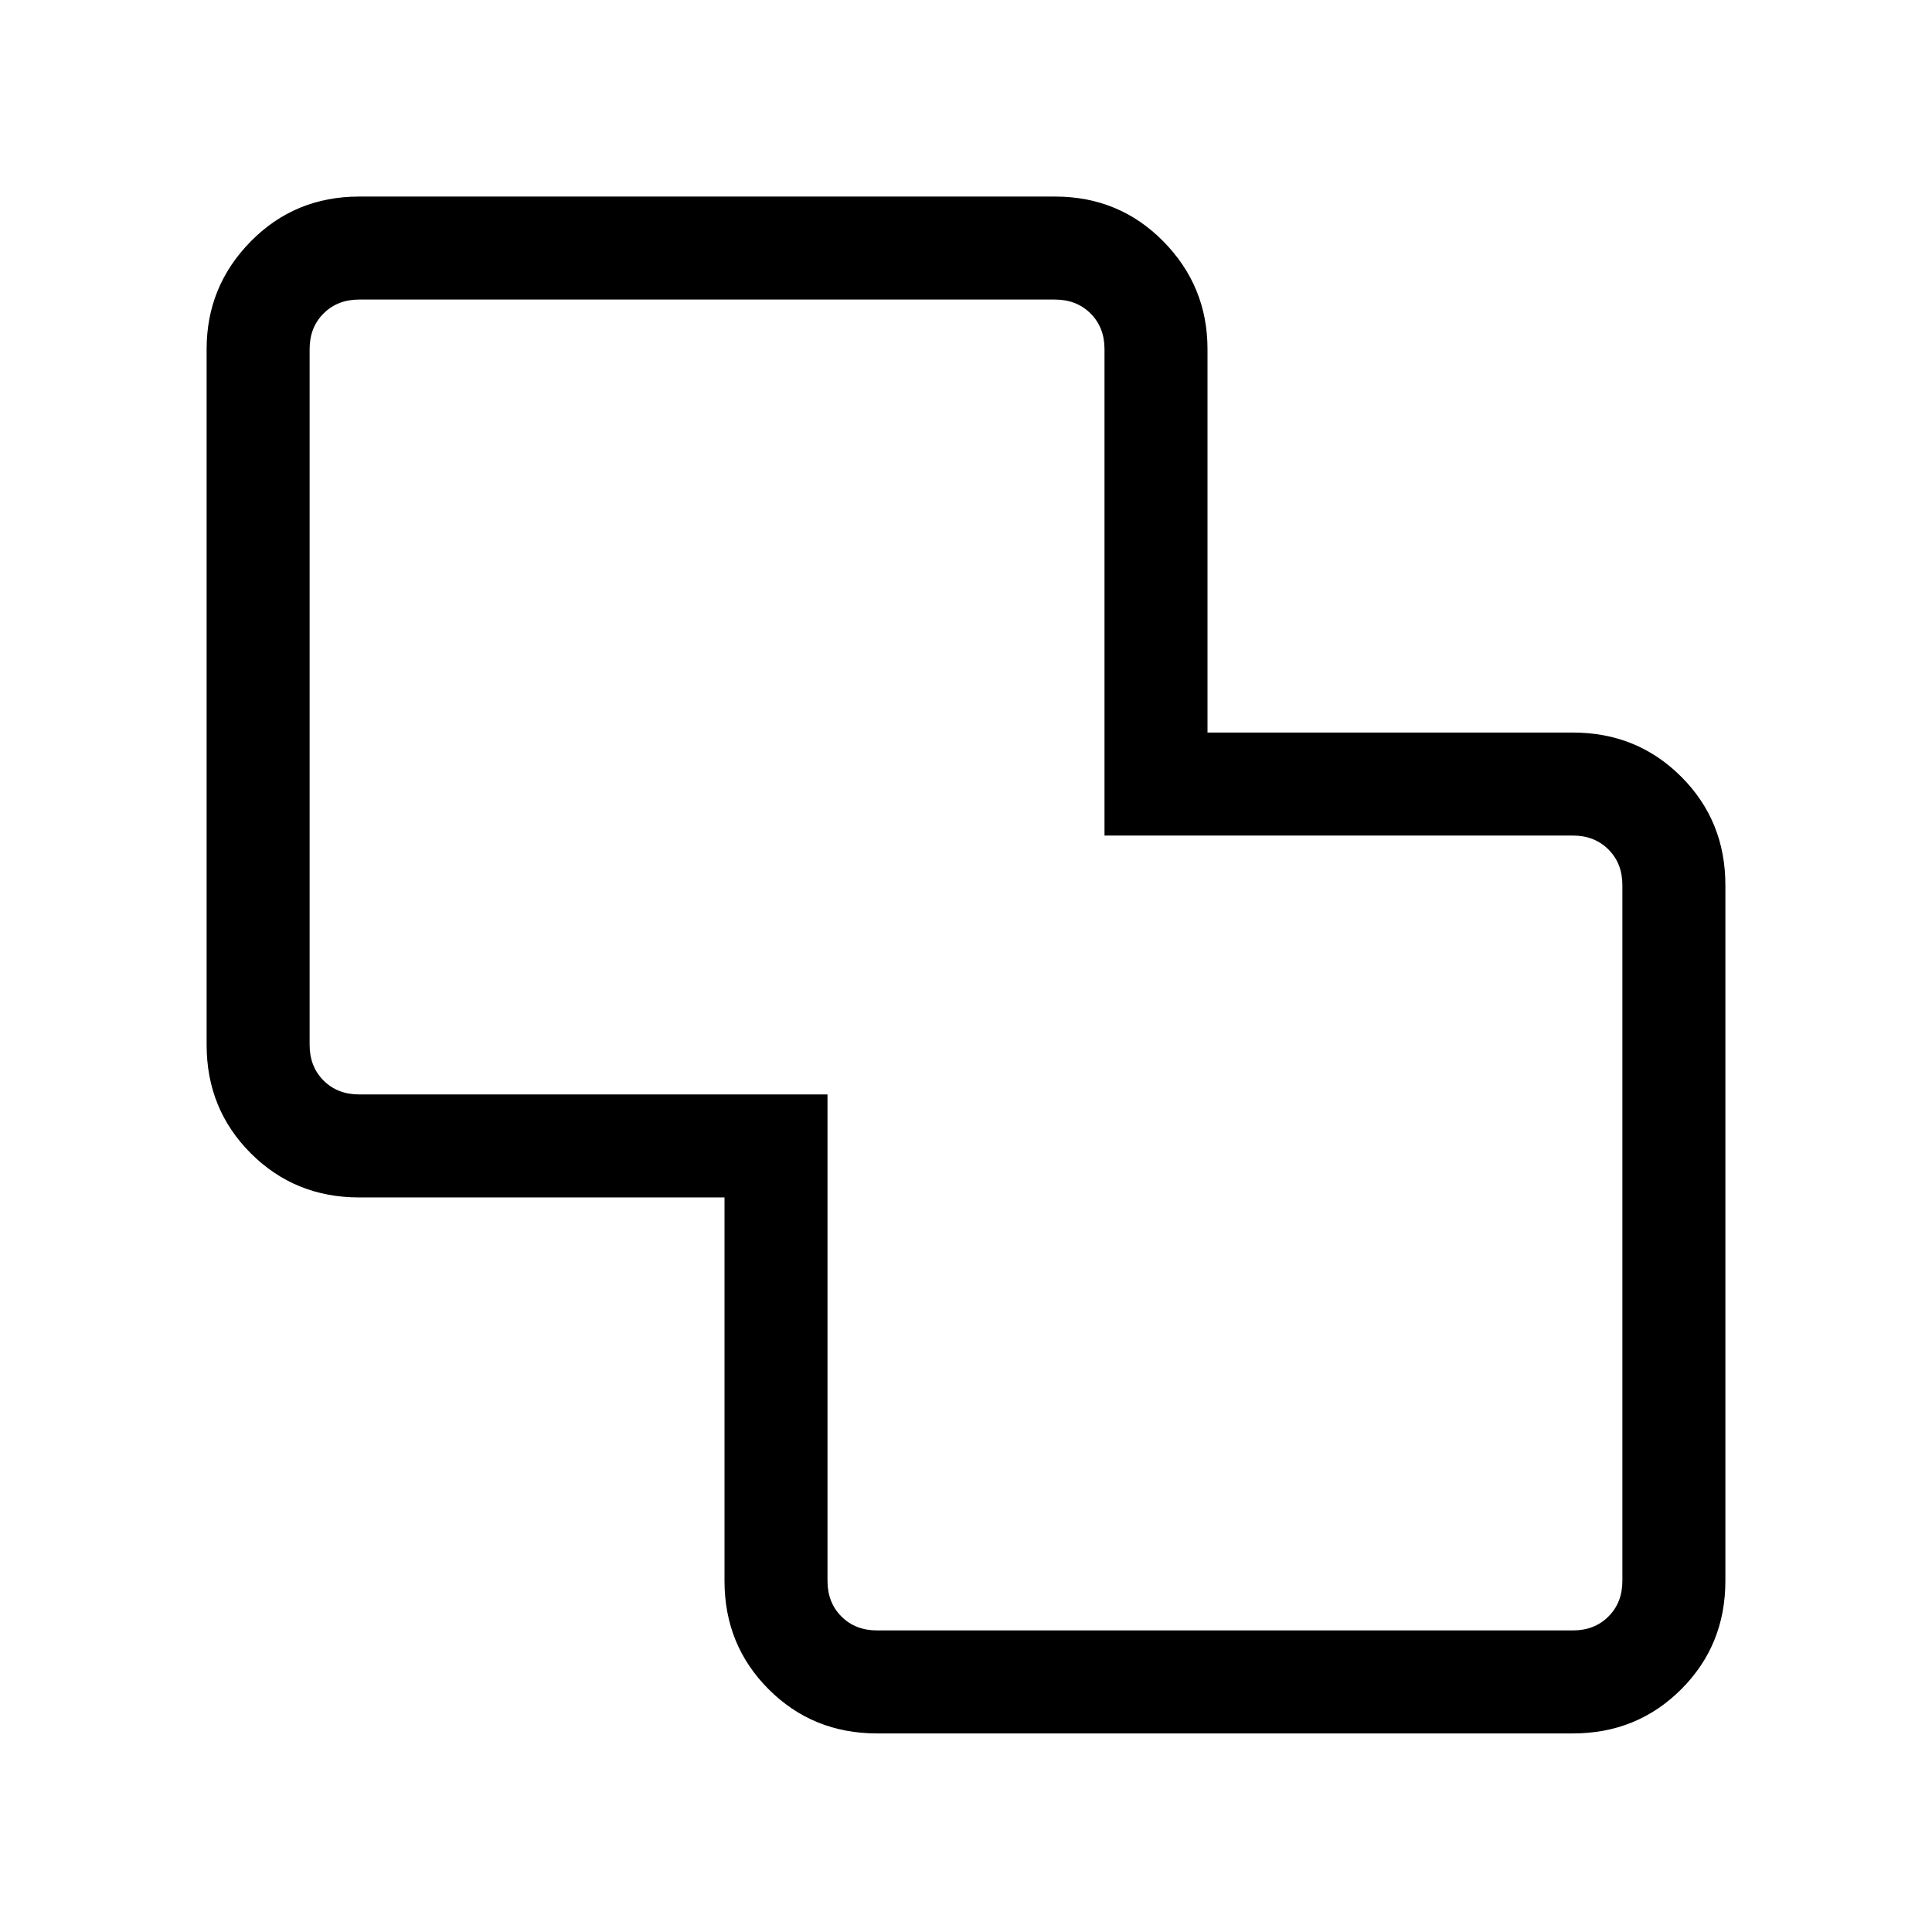 <svg xmlns="http://www.w3.org/2000/svg" height="40" viewBox="0 -960 960 960" width="40"><path d="M435.79-98.67q-31.91 0-53.85-21.94T360-174.46V-365H178.46q-31.91 0-53.85-21.94t-21.94-53.85v-345.75q0-31.24 21.94-53.52 21.94-22.27 53.85-22.27h345.75q31.91 0 53.85 22.27Q600-817.78 600-786.54V-596h181.54q31.91 0 53.85 21.94t21.94 53.85v345.75q0 31.91-21.94 53.85t-53.85 21.94H435.79Zm0-51.18h345.75q10.77 0 17.69-6.92 6.92-6.92 6.92-17.69v-345.75q0-10.76-6.92-17.69-6.92-6.92-17.69-6.92H548.82v-241.72q0-10.77-6.92-17.69-6.93-6.92-17.69-6.92H178.46q-10.77 0-17.69 6.92-6.92 6.92-6.92 17.69v345.75q0 10.77 6.92 17.69 6.92 6.92 17.69 6.92h232.72v241.72q0 10.77 6.92 17.69 6.93 6.92 17.69 6.92ZM480-481Z"/></svg>